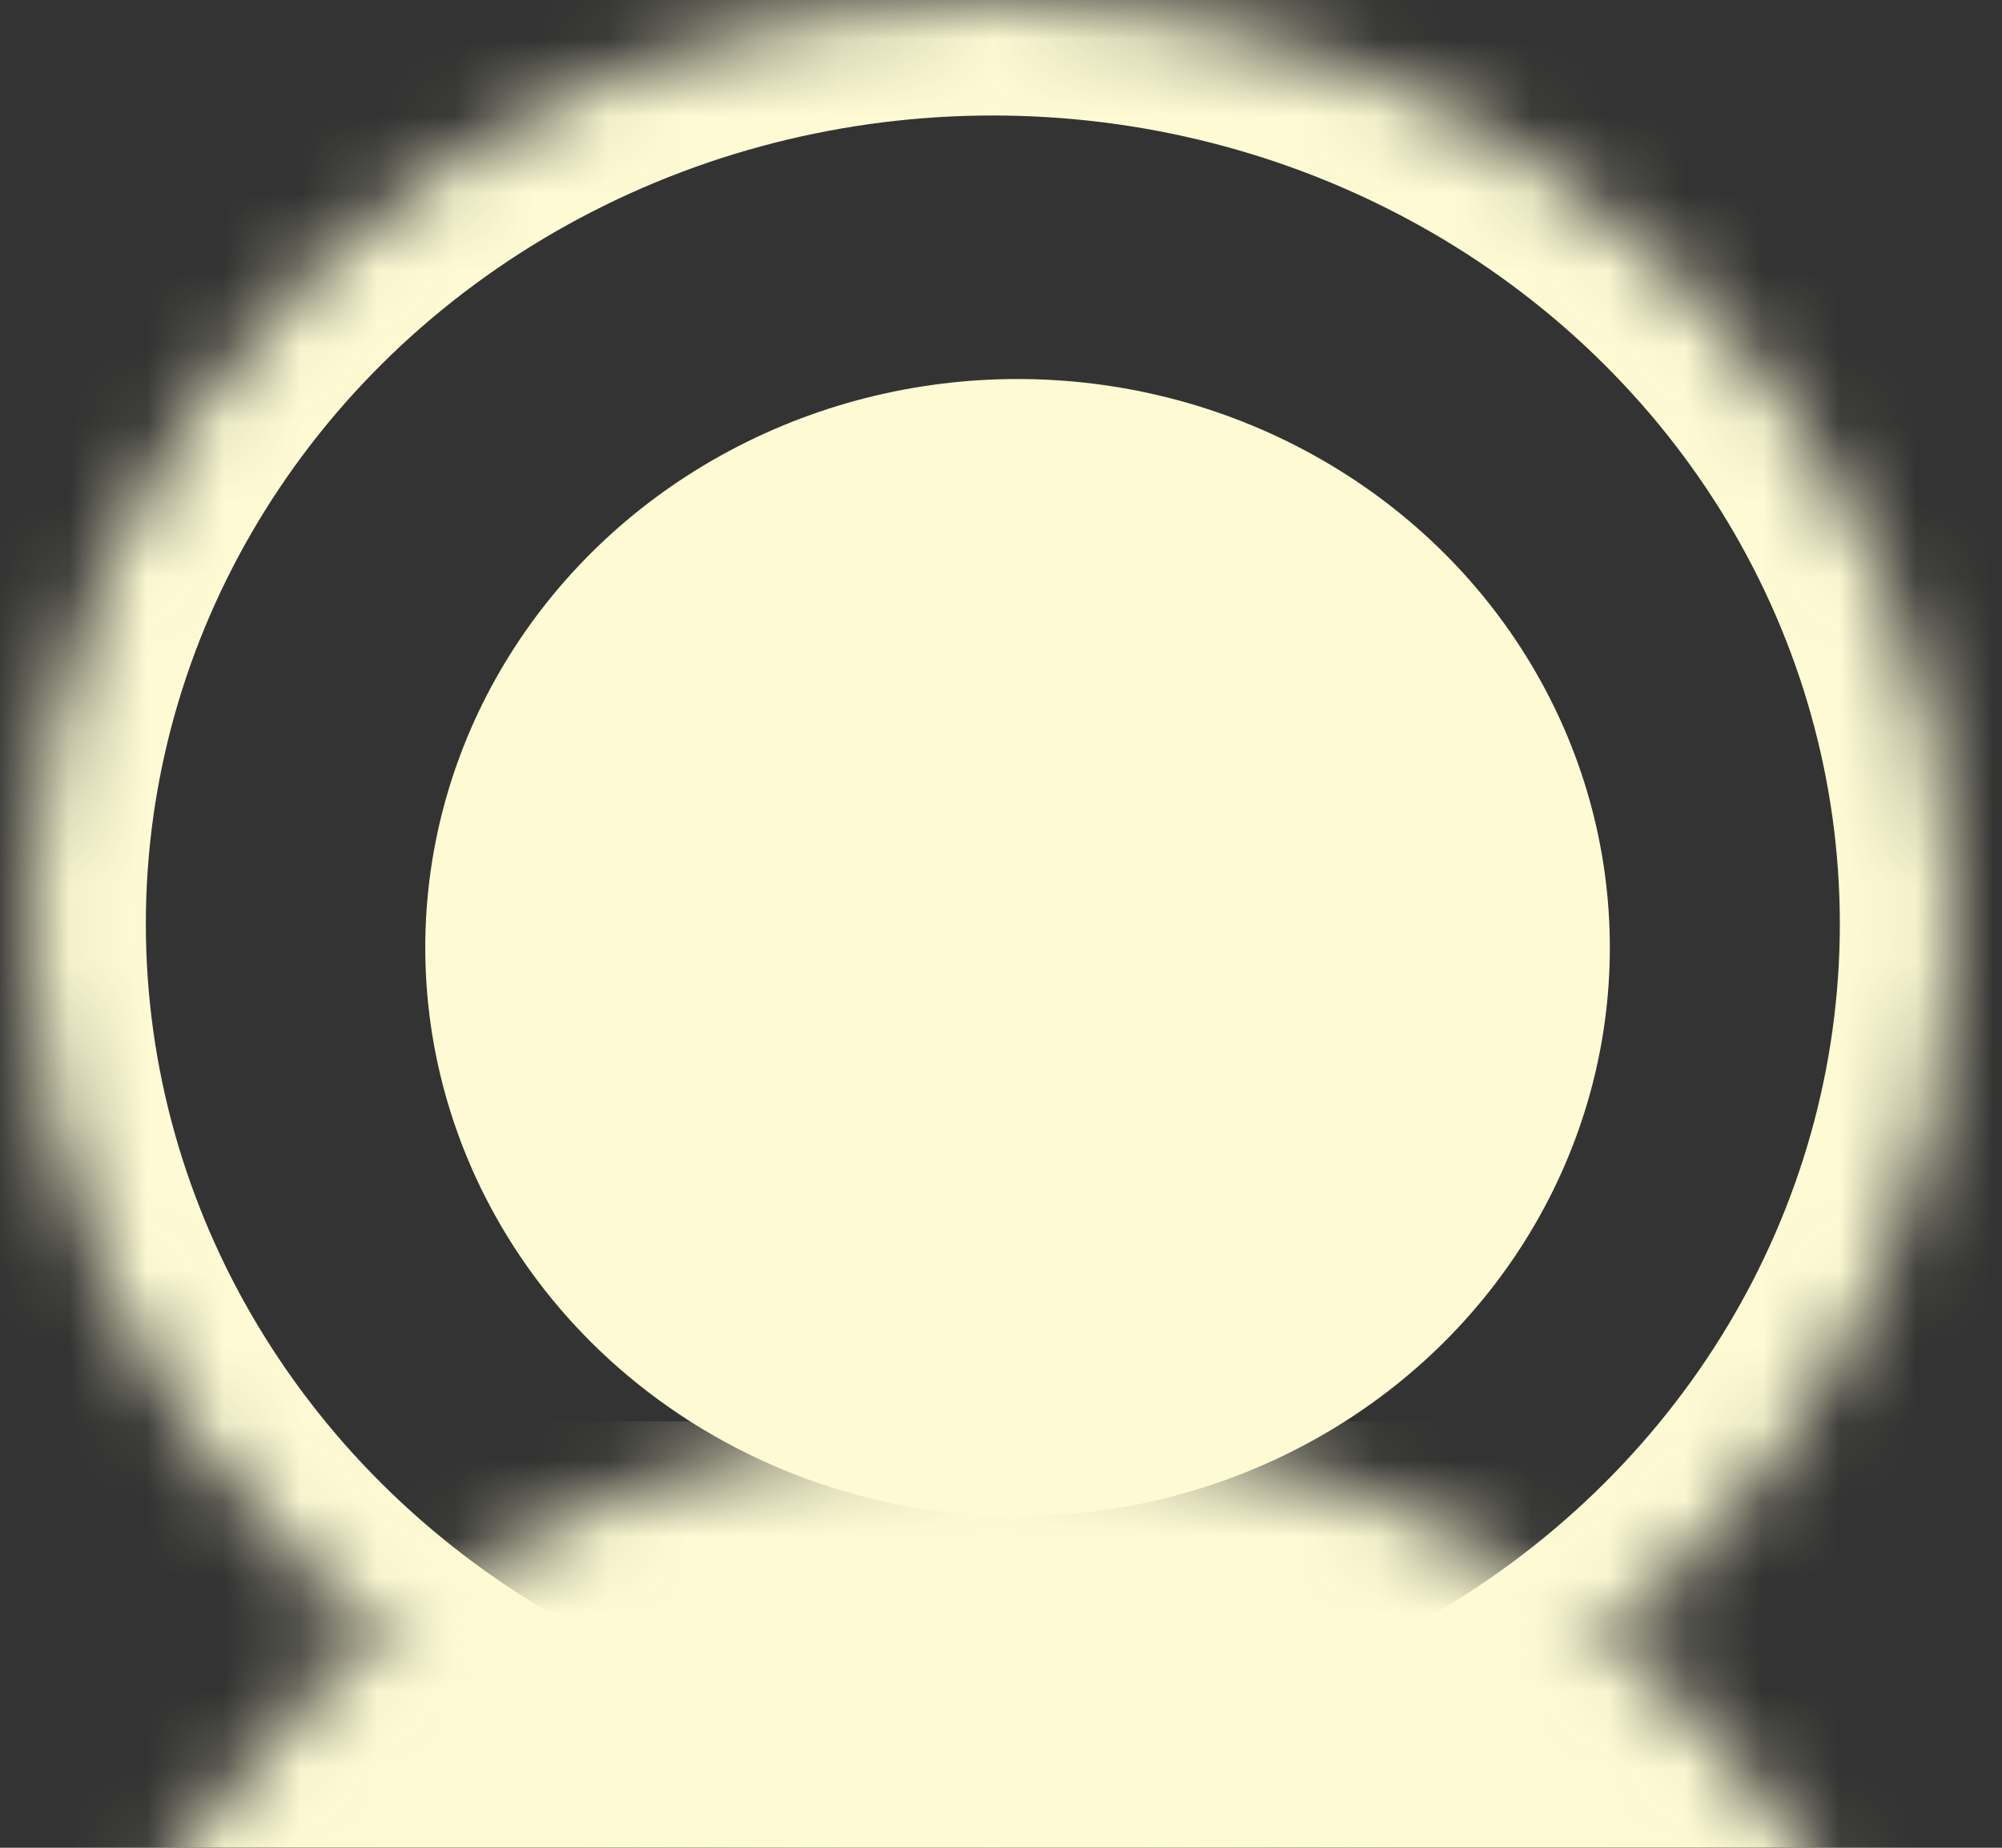 <?xml version="1.0" encoding="UTF-8"?>
<svg width="26px" height="24px" viewBox="0 0 26 24" version="1.1" xmlns="http://www.w3.org/2000/svg" xmlns:xlink="http://www.w3.org/1999/xlink">
    <rect x="0" y="0" width="26" height="24" fill="#333333" stroke="none"/>
    <!-- Generator: Sketch 43.2 (39069) - http://www.bohemiancoding.com/sketch -->
    <title>user_icon_sm</title>
    <desc>Created with Sketch.</desc>
    <defs>
        <ellipse id="path-1" cx="12.5" cy="12" rx="12.5" ry="12"></ellipse>
    </defs>
    <g id="Welcome" stroke="none" stroke-width="1" fill="none" fill-rule="evenodd">
        <g id="user_icon" transform="translate(-88, -83)">
            <g id="user-icon" transform="translate(88.394, 83)">
                <g>
                    <mask id="mask-2" fill="white">
                        <use xlink:href="#path-1"></use>
                    </mask>
                    <g id="Mask"></g>
                    <ellipse id="head" fill="#FEFBD4" mask="url(#mask-2)" cx="12.821" cy="12.308" rx="7.692" ry="7.385"></ellipse>
                    <rect id="Rectangle" fill="#FEFBD4" mask="url(#mask-2)" x="0" y="18.462" width="25" height="7.385"></rect>
                    <ellipse id="Oval" stroke="#FEFBD4" stroke-width="3" mask="url(#mask-2)" cx="12.5" cy="12" rx="12.5" ry="12"></ellipse>
                </g>
            </g>
        </g>
    </g>
</svg>